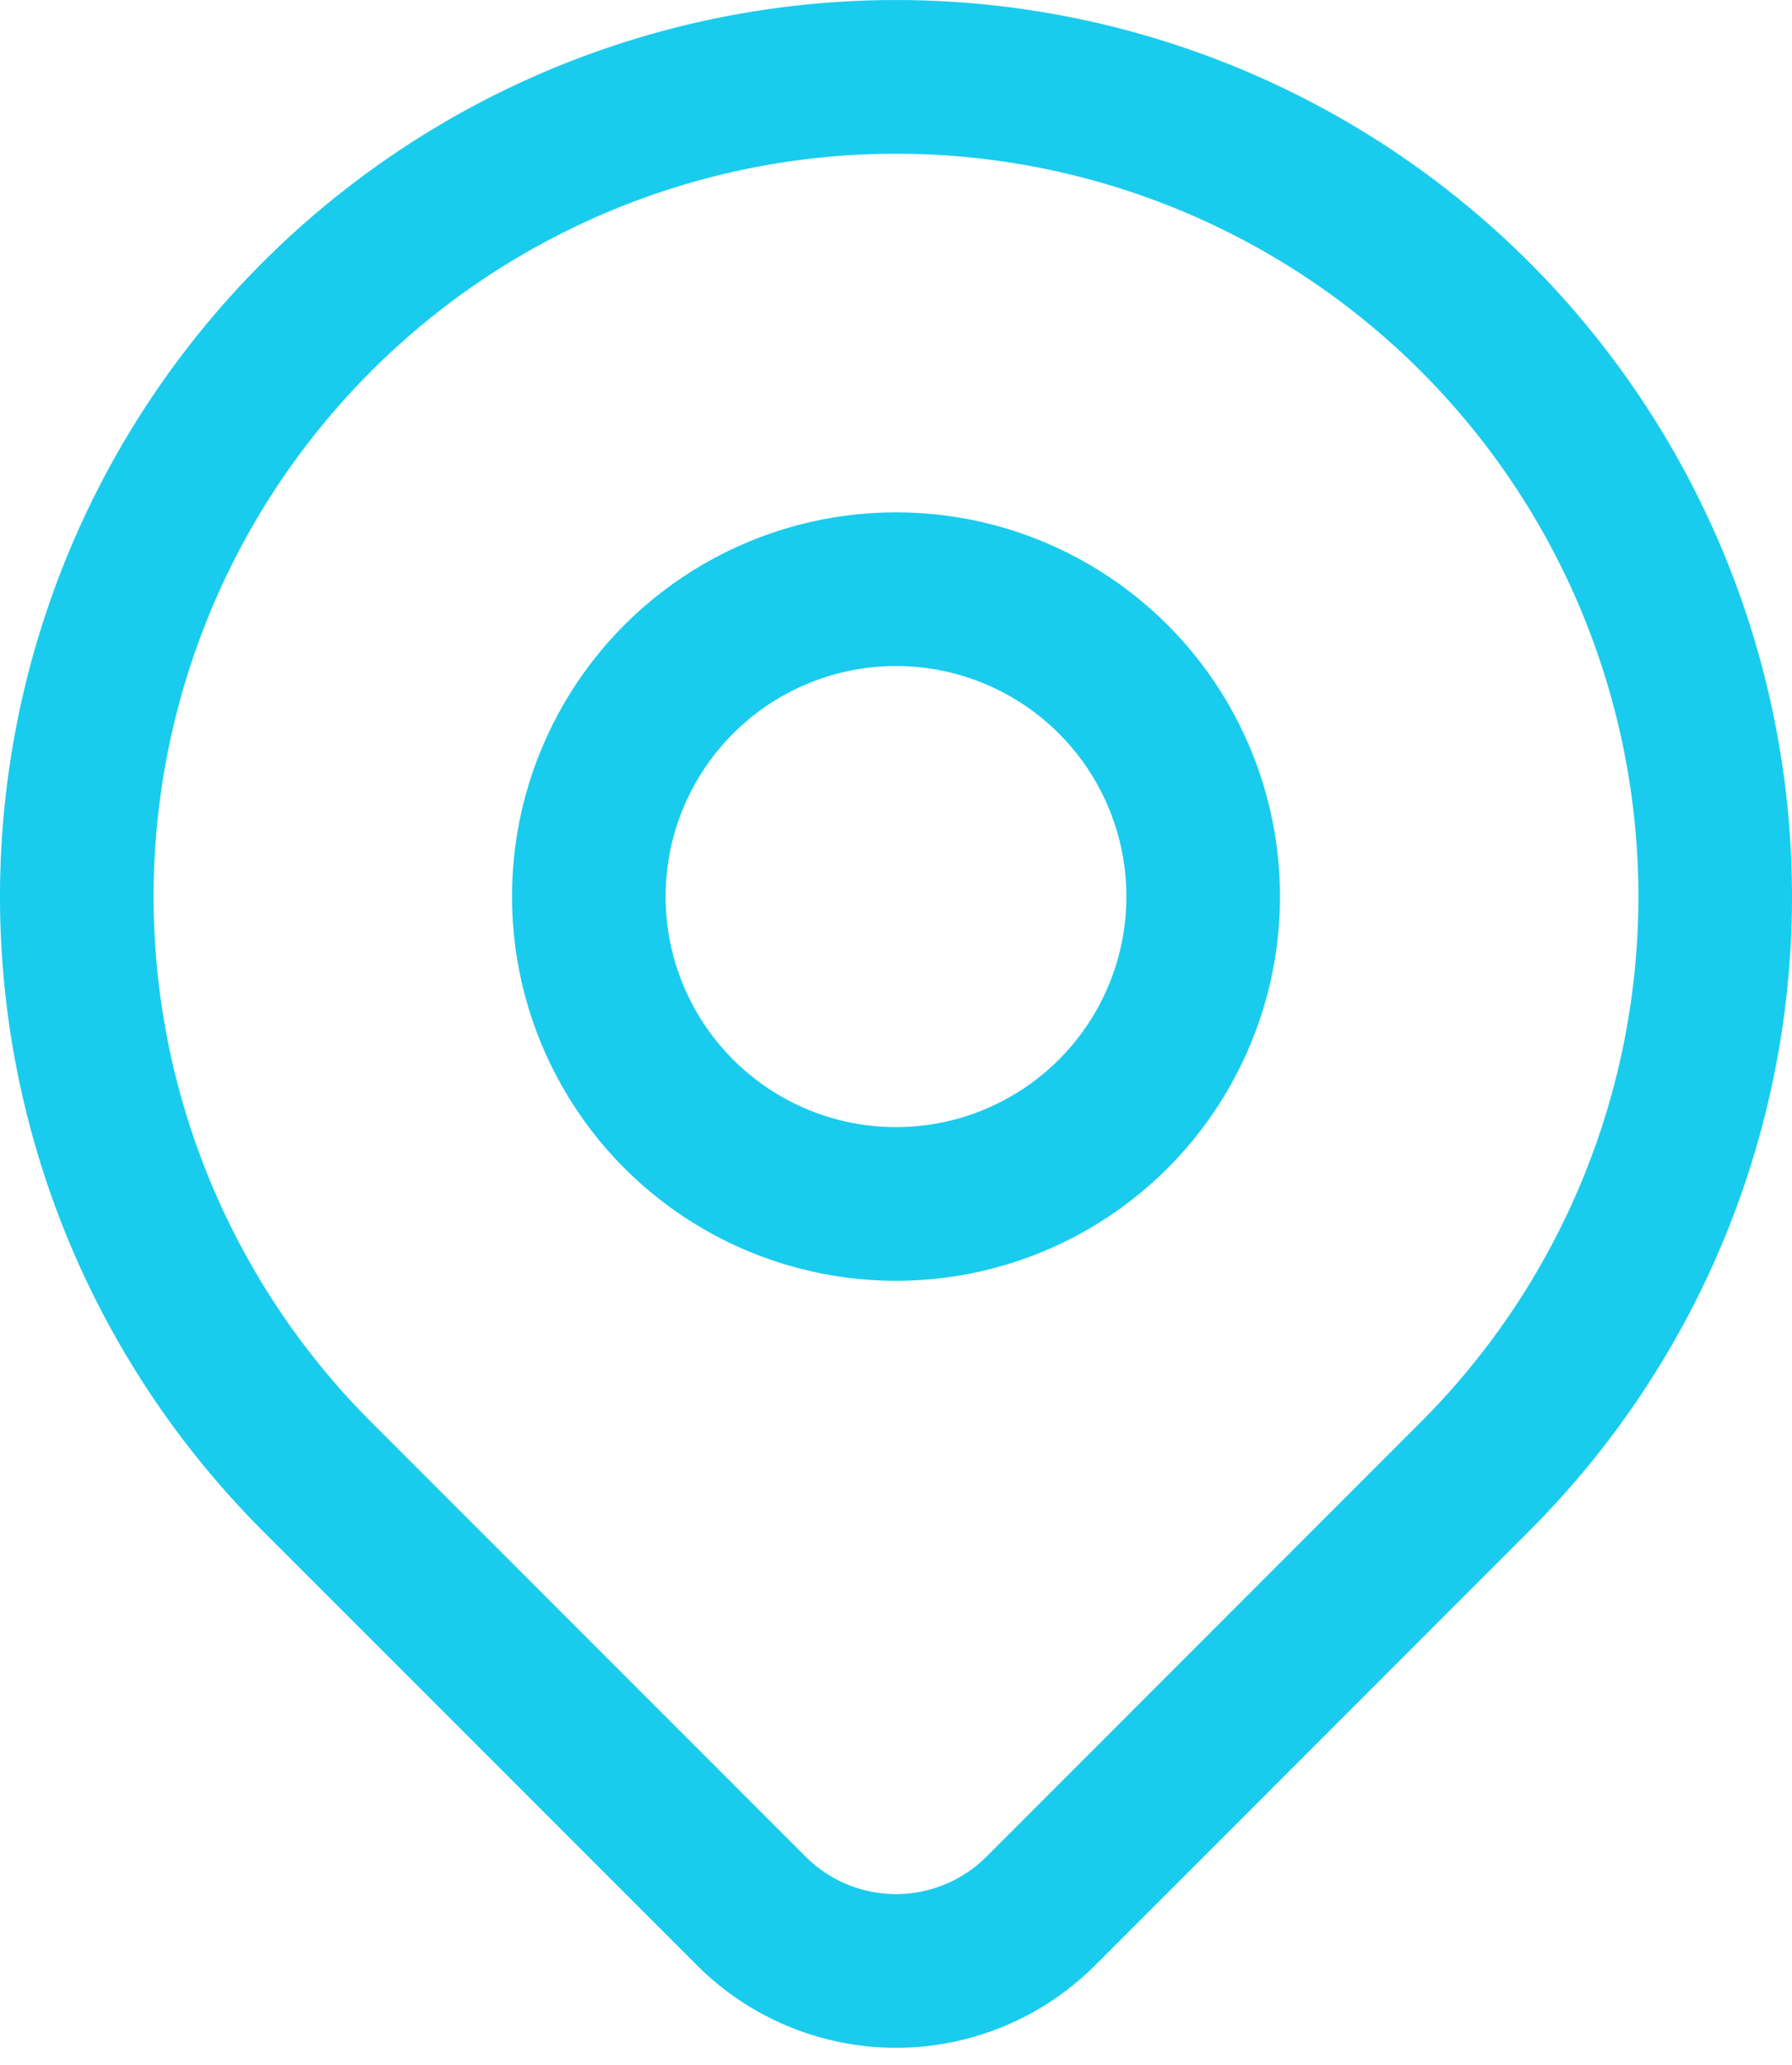 <svg xmlns="http://www.w3.org/2000/svg" width="17.5" height="20.151" viewBox="0 0 17.5 20.151">
  <g id="Group_385" data-name="Group 385" transform="translate(-453.25 -895.25)">
    <circle id="Ellipse_10" data-name="Ellipse 10" cx="3" cy="3" r="3" transform="translate(459 901)" fill="none" stroke="#19cced" stroke-linecap="round" stroke-linejoin="round" stroke-width="1.5"/>
    <path id="Path_14" data-name="Path 14" d="M17.657,16.657,13.414,20.9a2,2,0,0,1-2.827,0L6.343,16.657a8,8,0,1,1,11.314,0Z" transform="translate(450 893)" fill="none" stroke="#19cced" stroke-linecap="round" stroke-linejoin="round" stroke-width="1.5"/>
  </g>
</svg>
